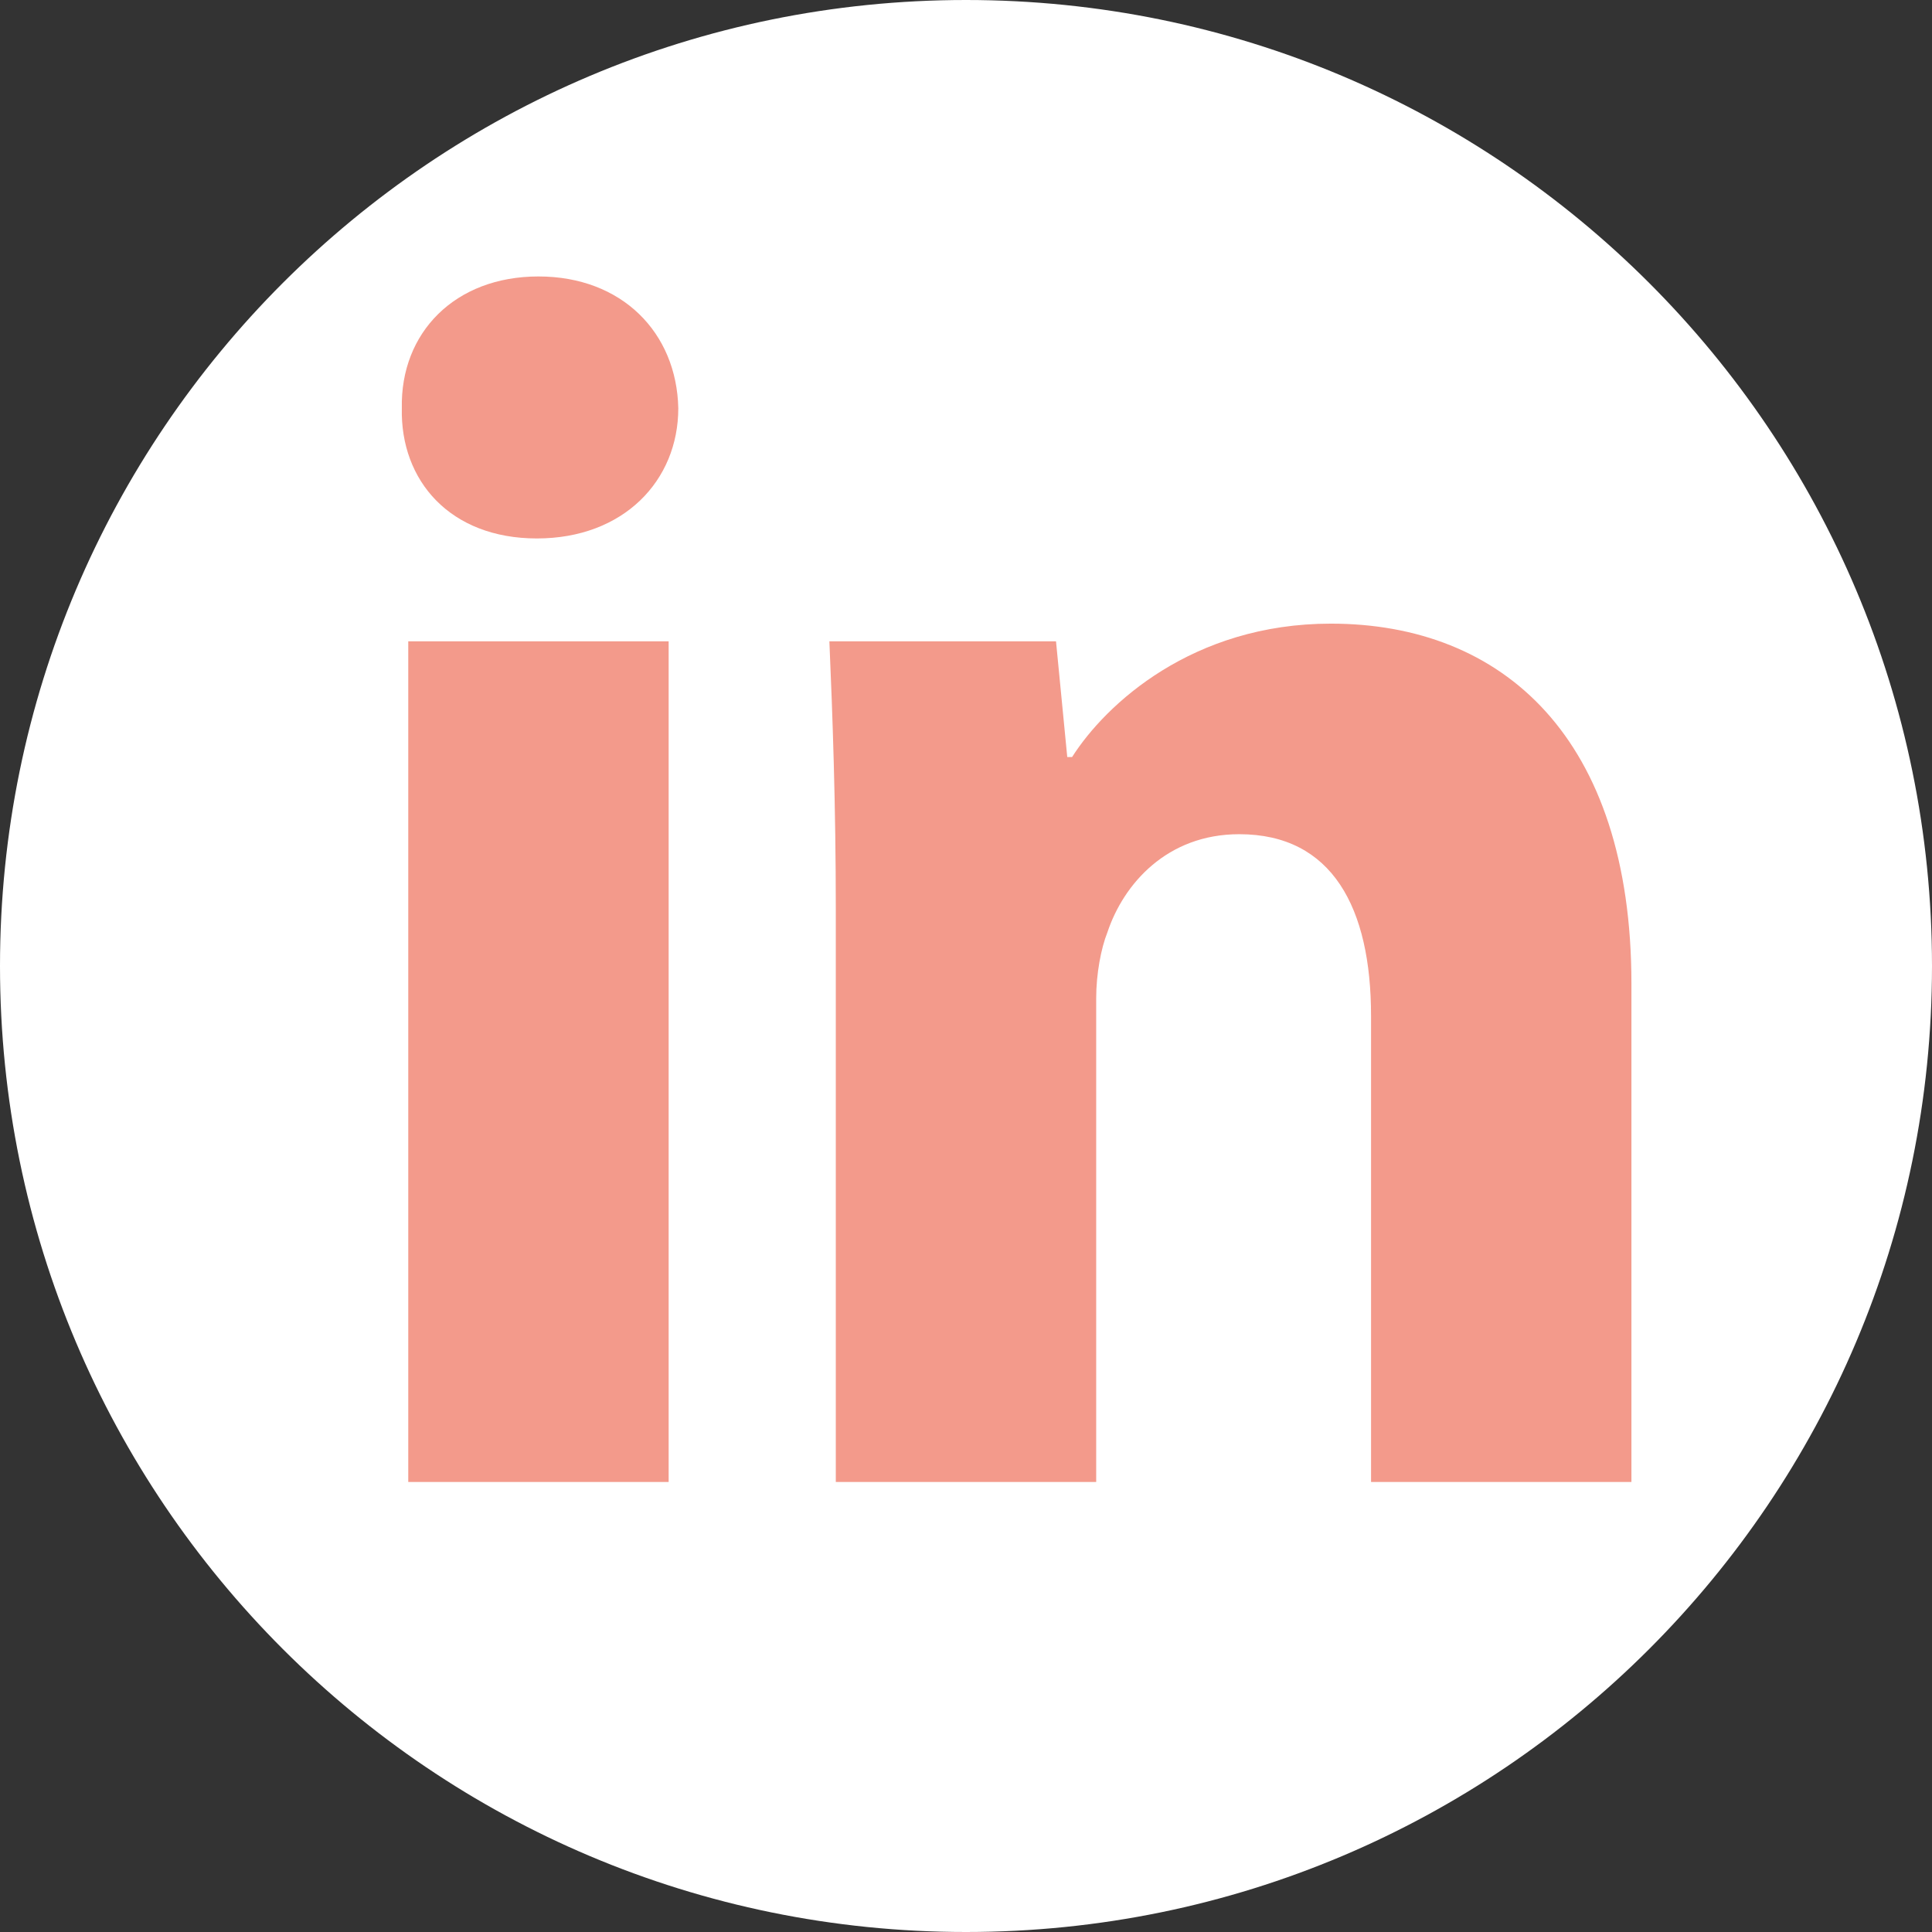 <?xml version="1.0" encoding="UTF-8"?>
<svg id="Calque_2" data-name="Calque 2" xmlns="http://www.w3.org/2000/svg" width="12.02" height="12.02" viewBox="0 0 12.02 12.02">
  <rect x="0" y="0" width="12.02" height="12.02" fill="#333333" stroke="none"/>
  <g id="Calque_1-2" data-name="Calque 1">
    <g>
      <path d="M12.02,6.01c0,3.32-2.69,6.01-6.01,6.01S0,9.33,0,6.01,2.69,0,6.01,0s6.01,2.69,6.01,6.01" fill="#fff"/>
      <path d="M4.22,2.54c0,.45-.34.81-.88.81s-.85-.36-.84-.81c-.01-.47.33-.82.85-.82s.86.35.87.82M2.54,3.99h1.62v5.23h-1.62V3.99Z" fill="#f39a8b"/>
      <path d="M5.2,5.66c0-.65-.02-1.21-.04-1.67h1.41l.07.72h.03c.21-.33.75-.83,1.61-.83,1.07,0,1.87.71,1.87,2.24v3.1h-1.62v-2.9c0-.67-.24-1.13-.82-1.13-.45,0-.72.31-.82.61-.04.1-.07.26-.07.41v3.01h-1.62v-3.56Z" fill="#f39a8b"/>
    </g>
  </g>
</svg>